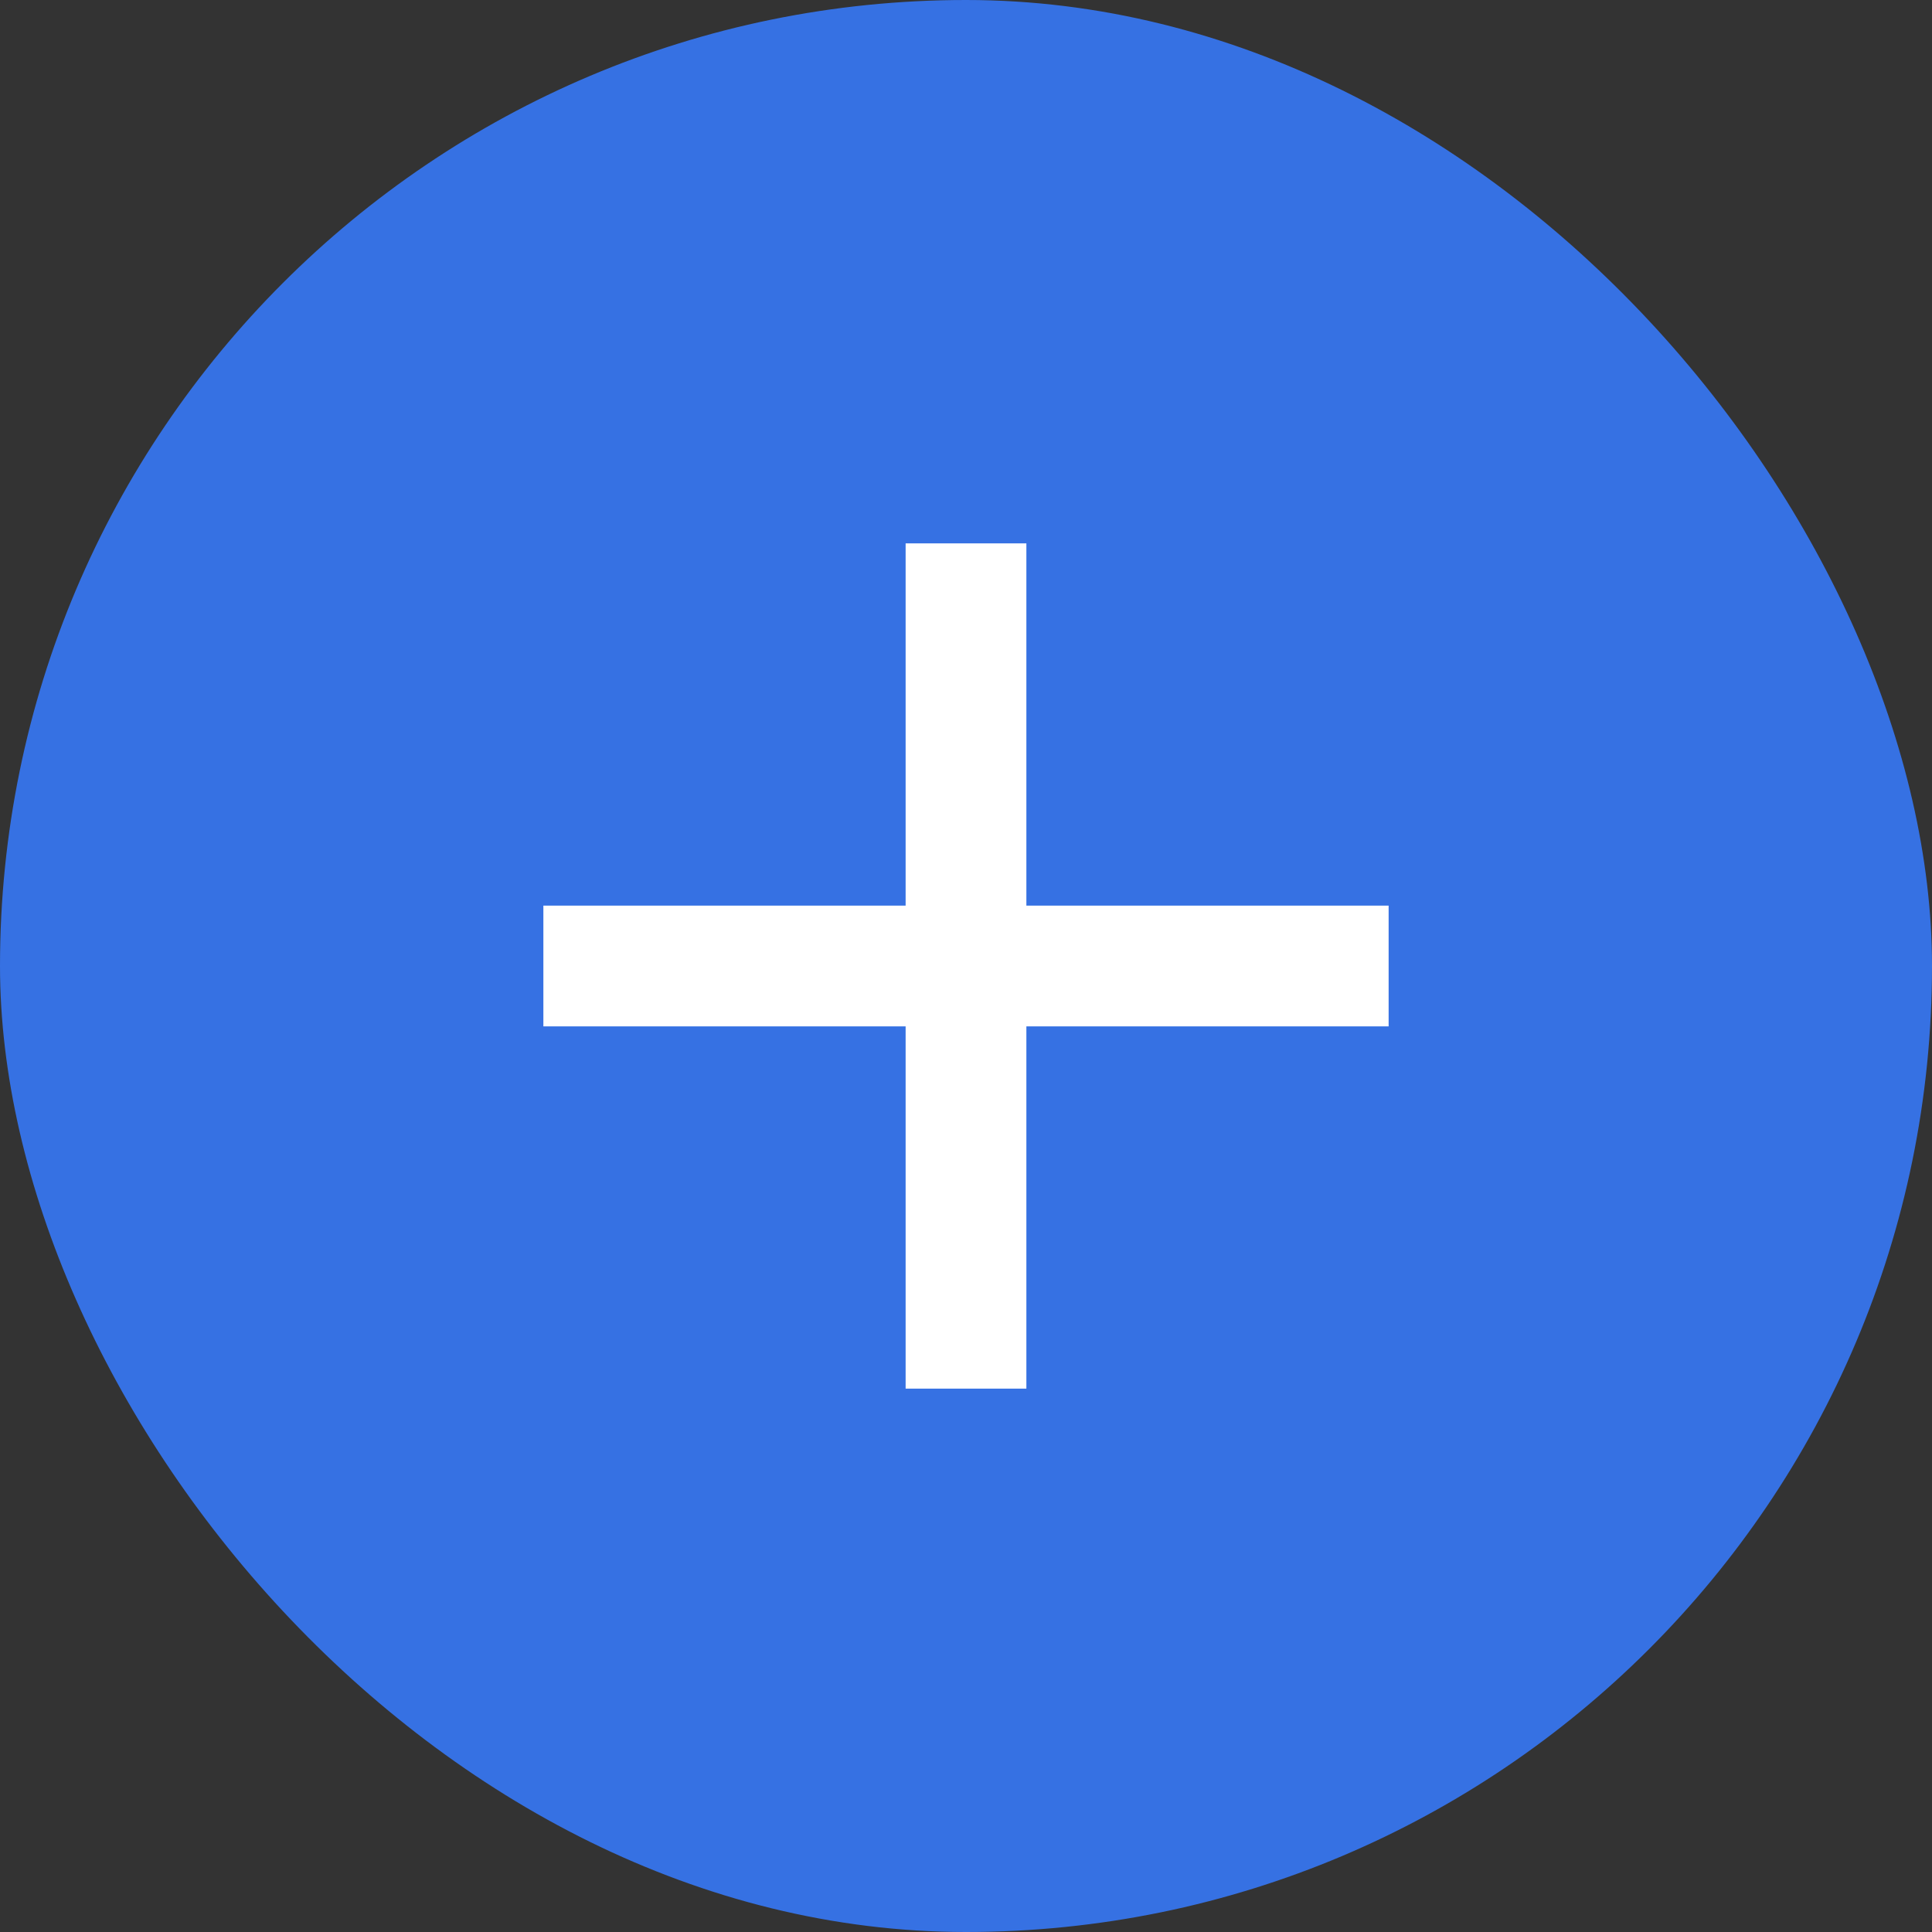 <svg fill="none" height="16" viewBox="0 0 16 16" width="16" xmlns="http://www.w3.org/2000/svg"><rect x="0" y="0" width="16" height="16" fill="#333333" stroke="none"/><rect fill="#3671e3" height="16" rx="8" width="16"/><path d="m11.5 8.5h-3v3h-1v-3h-3v-1h3v-3h1v3h3z" fill="#fff"/></svg>